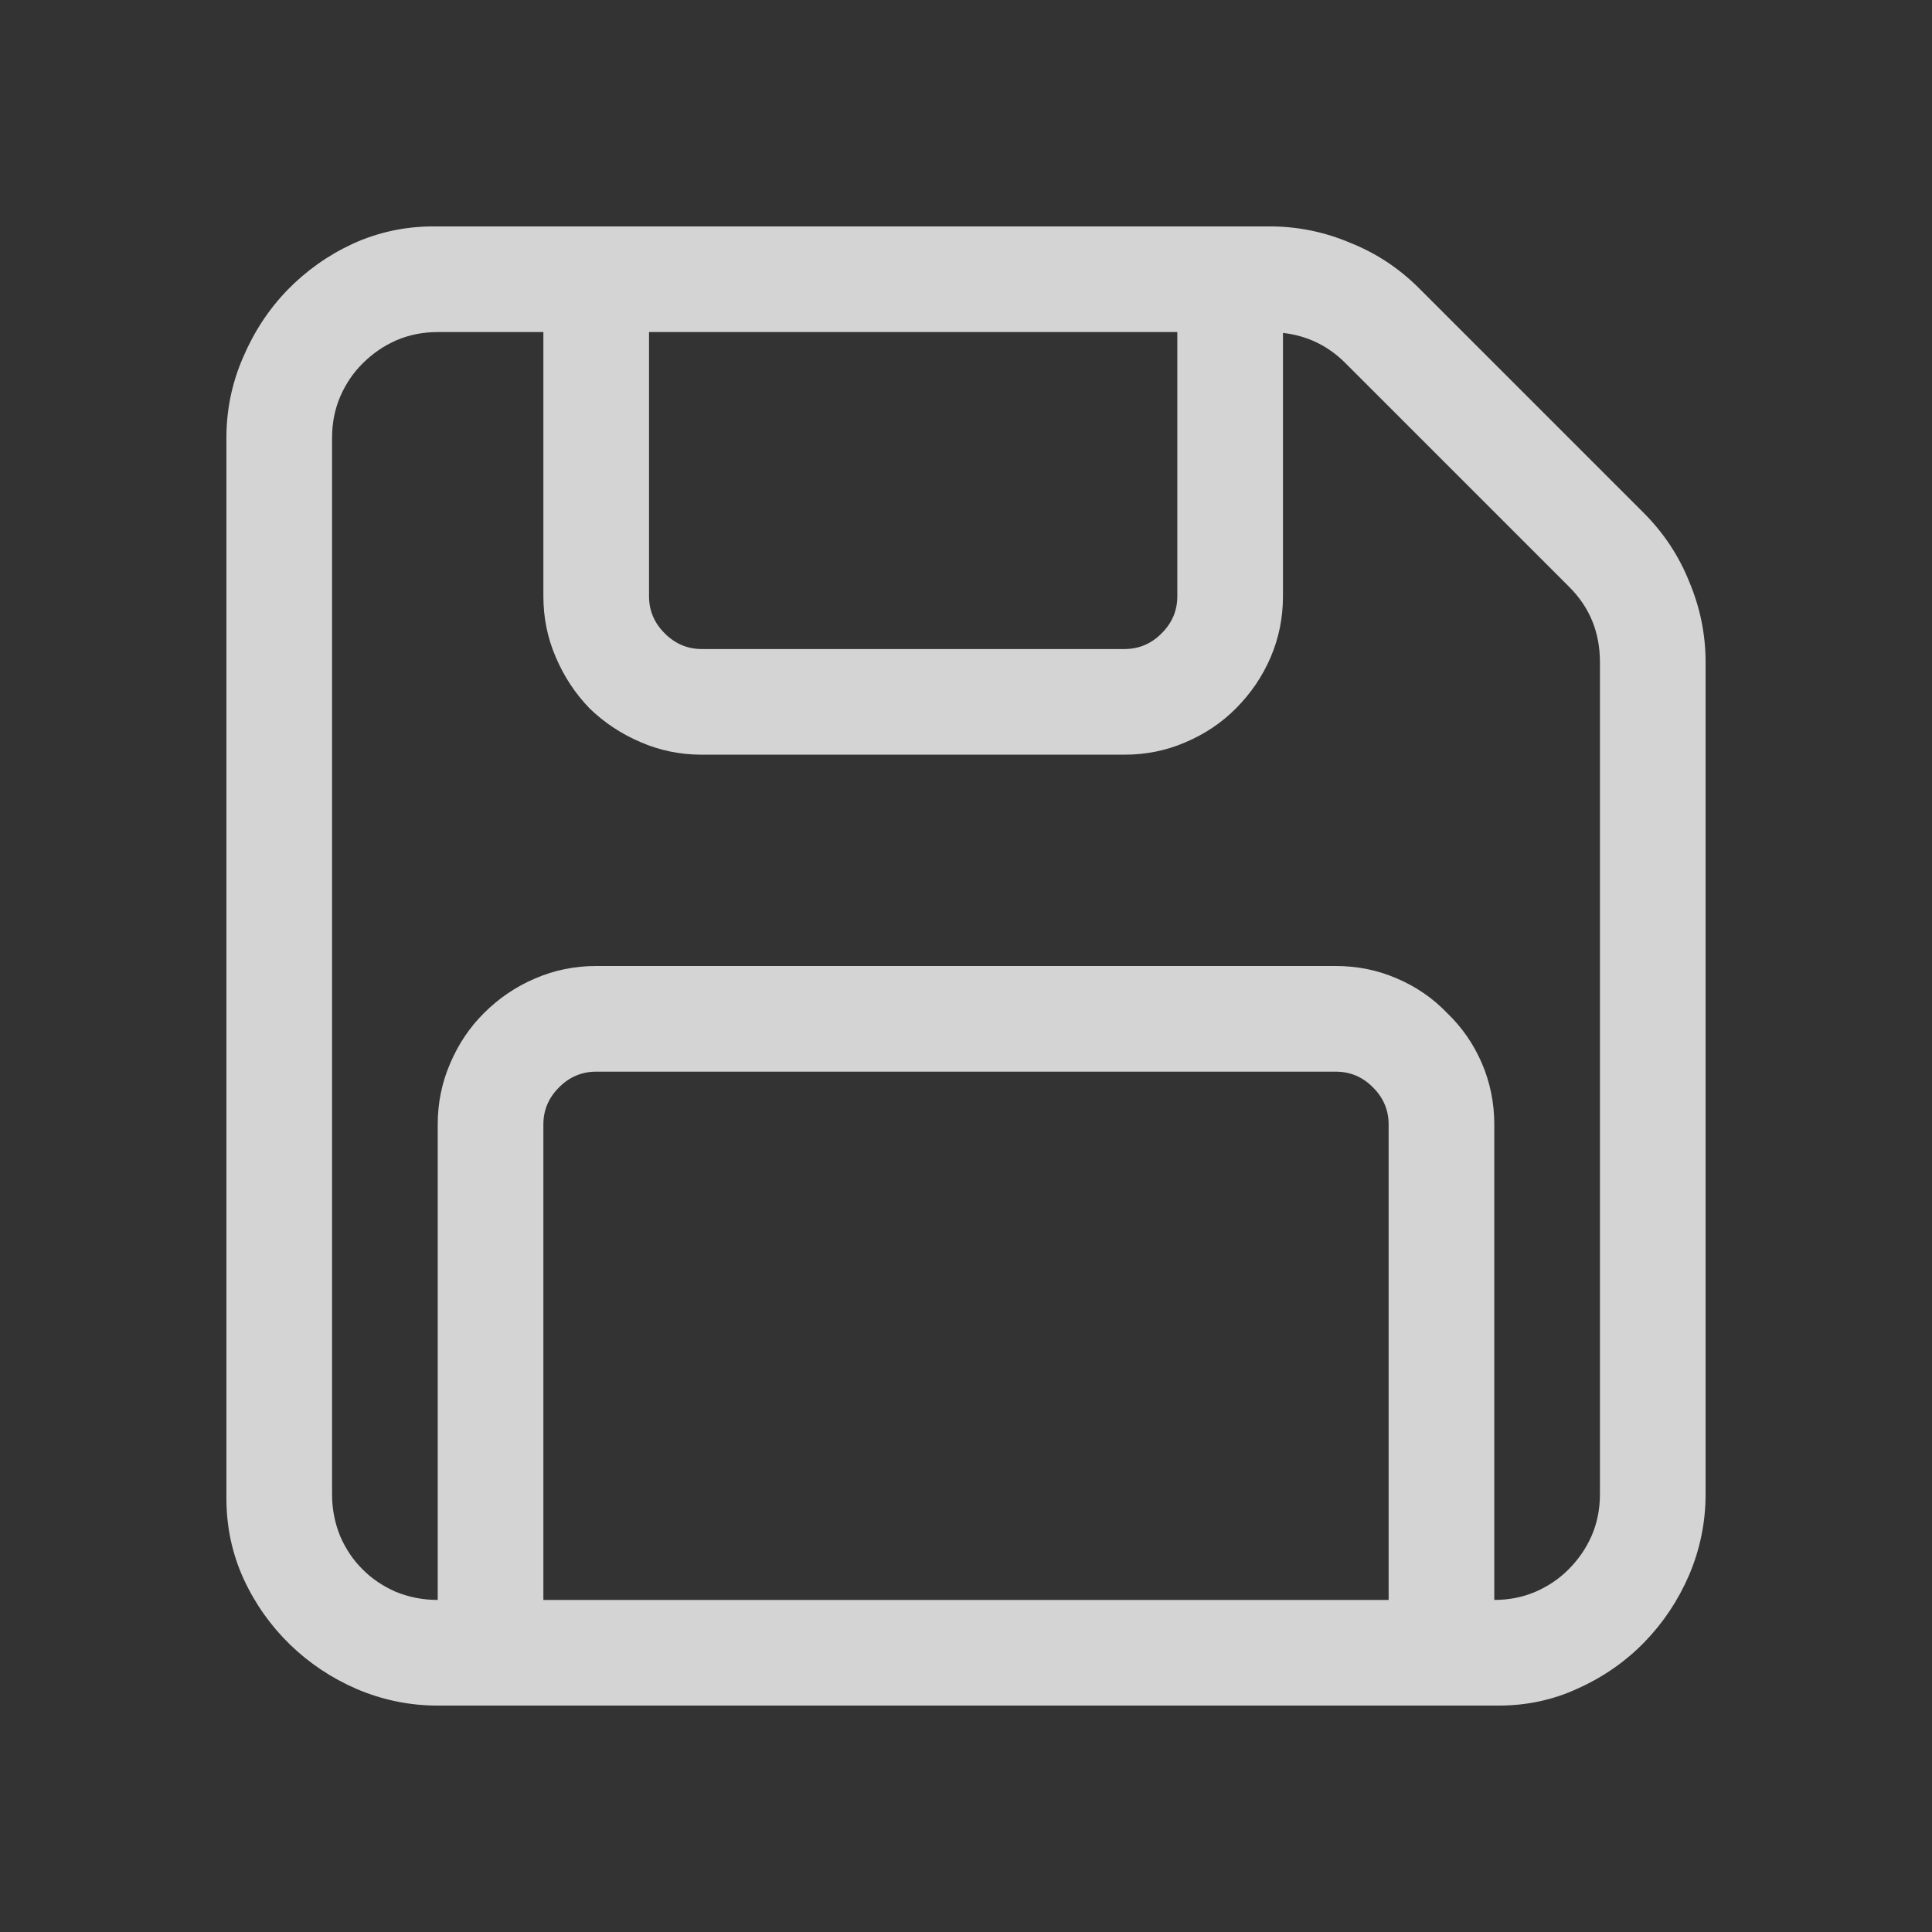 <svg width="16" height="16" viewBox="0 0 16 16" fill="none" xmlns="http://www.w3.org/2000/svg">
<rect x="0" y="0" width="16" height="16" fill="#333333" stroke="none"/>
<path d="M14.125 5.484V12.375C14.125 12.607 14.079 12.831 13.988 13.045C13.897 13.255 13.774 13.439 13.619 13.599C13.464 13.758 13.282 13.886 13.072 13.981C12.867 14.077 12.646 14.125 12.409 14.125H3.625C3.393 14.125 3.169 14.079 2.955 13.988C2.745 13.897 2.561 13.774 2.401 13.619C2.242 13.464 2.114 13.284 2.019 13.079C1.923 12.87 1.875 12.646 1.875 12.409V3.625C1.875 3.393 1.921 3.172 2.012 2.962C2.103 2.748 2.226 2.561 2.381 2.401C2.536 2.242 2.716 2.114 2.921 2.019C3.131 1.923 3.354 1.875 3.591 1.875H10.516C10.748 1.875 10.971 1.921 11.185 2.012C11.4 2.098 11.589 2.224 11.753 2.388L13.612 4.247C13.776 4.411 13.902 4.6 13.988 4.814C14.079 5.029 14.125 5.252 14.125 5.484ZM13.25 5.484C13.25 5.238 13.166 5.031 12.997 4.862L11.138 3.003C10.996 2.862 10.825 2.78 10.625 2.757V4.938C10.625 5.115 10.591 5.284 10.523 5.443C10.454 5.603 10.358 5.744 10.235 5.867C10.117 5.986 9.978 6.079 9.818 6.147C9.659 6.216 9.49 6.25 9.312 6.25H5.812C5.635 6.25 5.466 6.216 5.307 6.147C5.147 6.079 5.006 5.986 4.883 5.867C4.764 5.744 4.671 5.603 4.603 5.443C4.534 5.284 4.5 5.115 4.5 4.938V2.75H3.625C3.502 2.75 3.388 2.773 3.283 2.818C3.178 2.864 3.085 2.928 3.003 3.01C2.925 3.087 2.864 3.178 2.818 3.283C2.773 3.388 2.75 3.502 2.75 3.625V12.375C2.75 12.498 2.773 12.614 2.818 12.724C2.864 12.829 2.925 12.92 3.003 12.997C3.08 13.075 3.172 13.136 3.276 13.182C3.386 13.227 3.502 13.25 3.625 13.25V9.312C3.625 9.135 3.659 8.966 3.728 8.807C3.796 8.647 3.889 8.508 4.008 8.39C4.131 8.267 4.272 8.171 4.432 8.103C4.591 8.034 4.76 8 4.938 8H11.062C11.24 8 11.409 8.034 11.568 8.103C11.728 8.171 11.867 8.267 11.985 8.39C12.108 8.508 12.204 8.647 12.273 8.807C12.341 8.966 12.375 9.135 12.375 9.312V13.25C12.498 13.25 12.612 13.227 12.717 13.182C12.822 13.136 12.913 13.075 12.99 12.997C13.072 12.915 13.136 12.822 13.182 12.717C13.227 12.612 13.25 12.498 13.25 12.375V5.484ZM5.375 2.75V4.938C5.375 5.056 5.418 5.159 5.505 5.245C5.591 5.332 5.694 5.375 5.812 5.375H9.312C9.431 5.375 9.534 5.332 9.62 5.245C9.707 5.159 9.75 5.056 9.75 4.938V2.75H5.375ZM11.5 13.25V9.312C11.5 9.194 11.457 9.091 11.37 9.005C11.284 8.918 11.181 8.875 11.062 8.875H4.938C4.819 8.875 4.716 8.918 4.63 9.005C4.543 9.091 4.5 9.194 4.5 9.312V13.25H11.5Z" fill="white" fill-opacity="0.786"/>
</svg>
